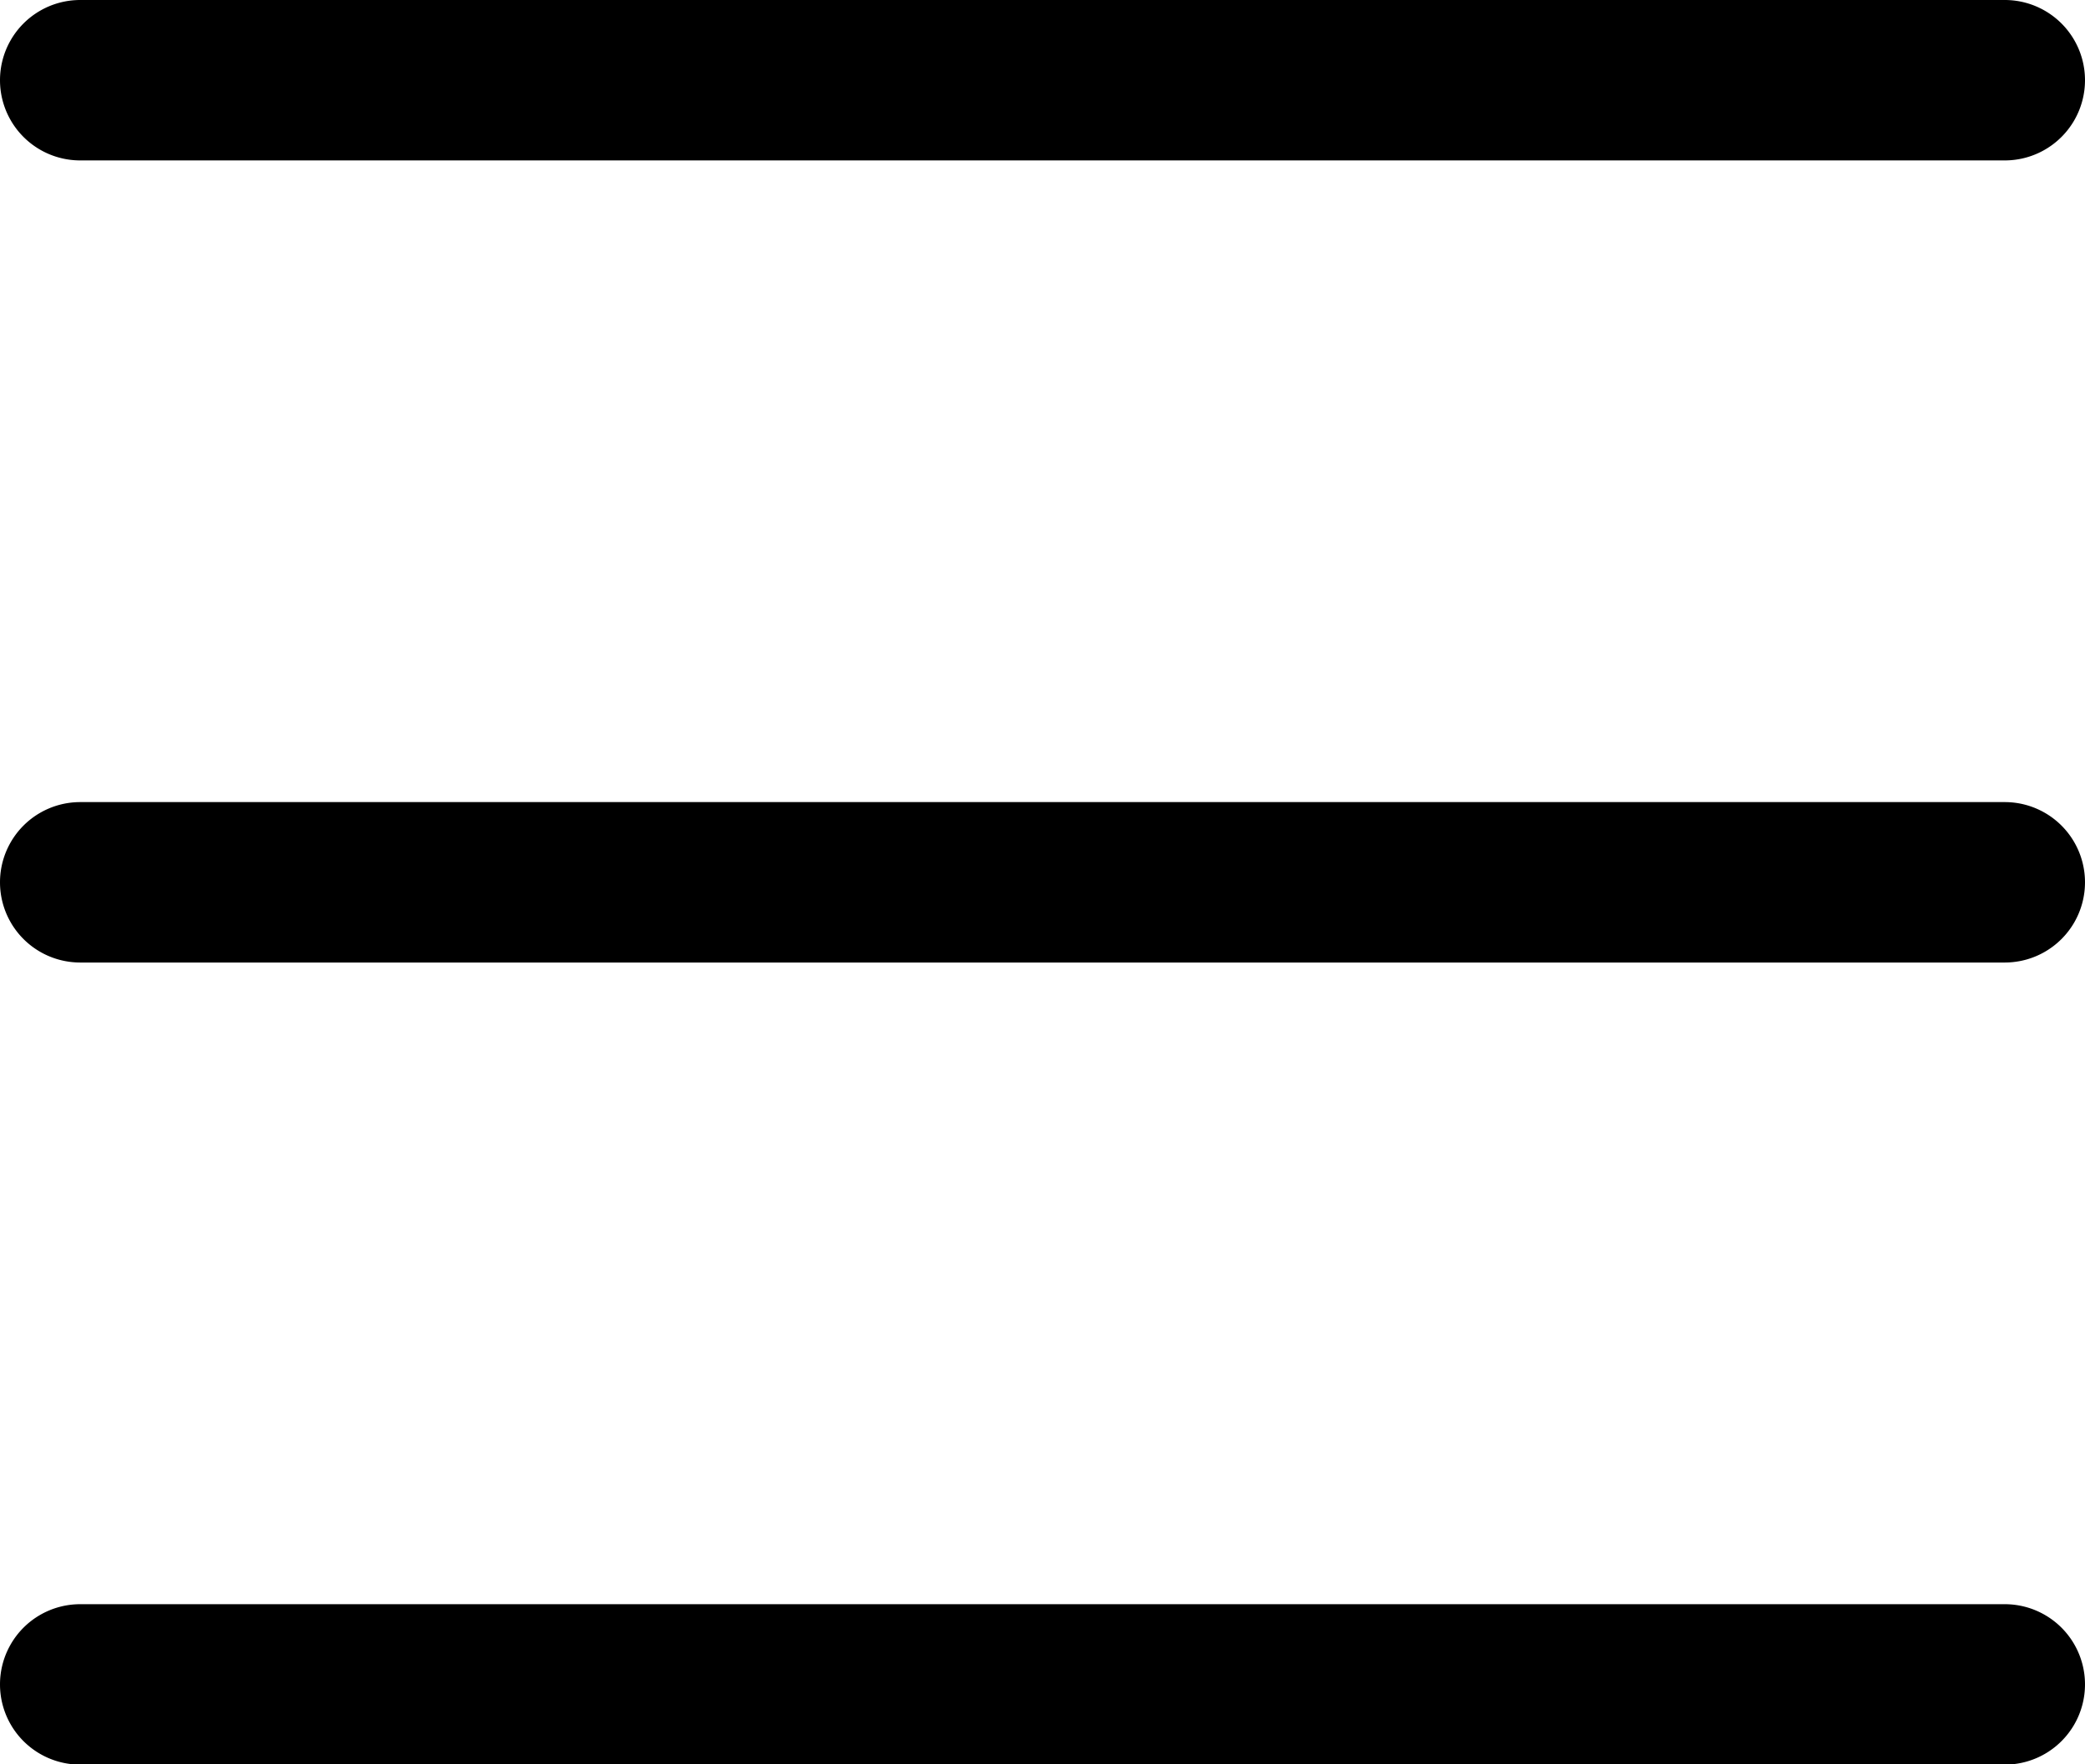 <svg id="Layer_1" data-name="Layer 1" xmlns="http://www.w3.org/2000/svg" viewBox="0 0 59.79 50.59"><path d="M59.37,11.41H4.18a2.3,2.3,0,0,1,0-4.6H59.37a2.3,2.3,0,1,1,0,4.6Z" transform="translate(-1.88 -6.81)"/><path d="M59.37,34.41H4.18a2.3,2.3,0,1,1,0-4.6H59.37a2.3,2.3,0,1,1,0,4.6Z" transform="translate(-1.88 -6.81)"/><path d="M59.37,57.41H4.18a2.3,2.3,0,0,1,0-4.6H59.37a2.3,2.3,0,1,1,0,4.6Z" transform="translate(-1.88 -6.81)"/></svg>